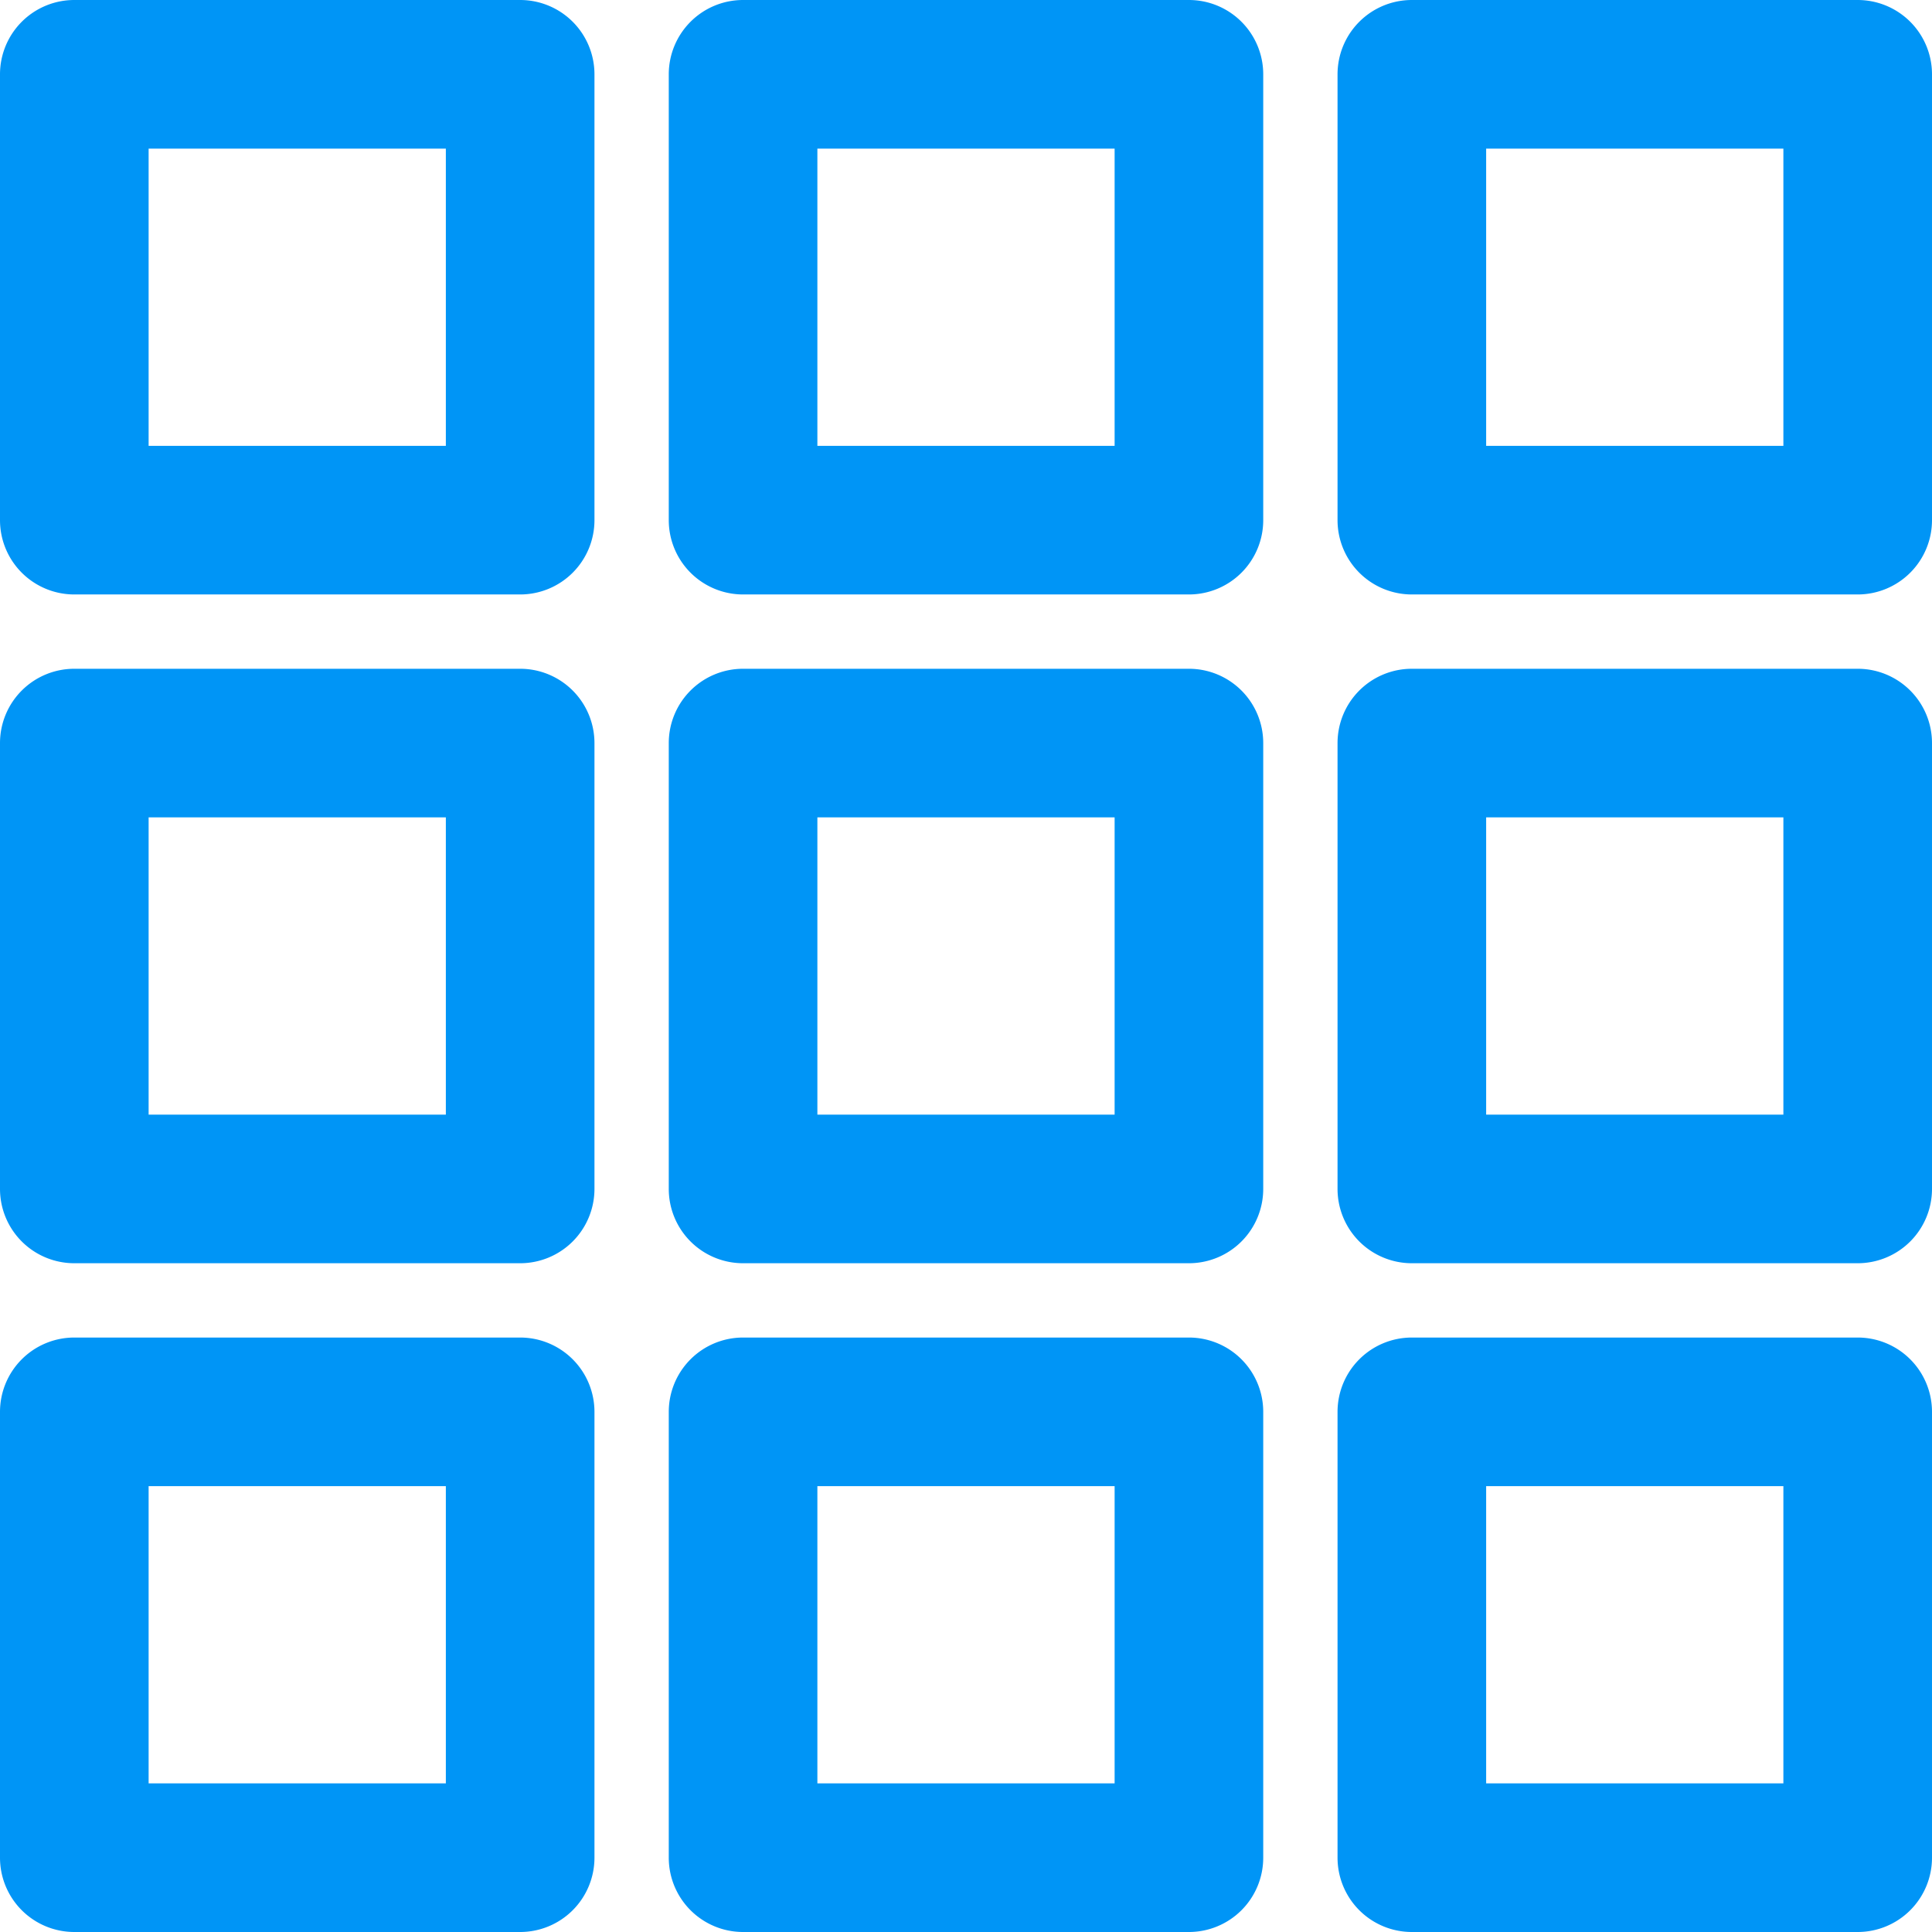 <?xml version="1.0" ?>
<svg fill="#0095F6" width="800px" height="800px" viewBox="0 0 52 52" data-name="Layer 1" id="Layer_1" xmlns="http://www.w3.org/2000/svg">
  <path d="M14,16H2a2,2,0,0,1-2-2V2A2,2,0,0,1,2,0H14a2,2,0,0,1,2,2V14A2,2,0,0,1,14,16ZM4,12h8V4H4Z"/>
  <path d="M14,34H2a2,2,0,0,1-2-2V20a2,2,0,0,1,2-2H14a2,2,0,0,1,2,2V32A2,2,0,0,1,14,34ZM4,30h8V22H4Z"/>
  <path d="M14,52H2a2,2,0,0,1-2-2V38a2,2,0,0,1,2-2H14a2,2,0,0,1,2,2V50A2,2,0,0,1,14,52ZM4,48h8V40H4Z"/>
  <path d="M32,16H20a2,2,0,0,1-2-2V2a2,2,0,0,1,2-2H32a2,2,0,0,1,2,2V14A2,2,0,0,1,32,16ZM22,12h8V4H22Z"/>
  <path d="M32,34H20a2,2,0,0,1-2-2V20a2,2,0,0,1,2-2H32a2,2,0,0,1,2,2V32A2,2,0,0,1,32,34ZM22,30h8V22H22Z"/>
  <path d="M32,52H20a2,2,0,0,1-2-2V38a2,2,0,0,1,2-2H32a2,2,0,0,1,2,2V50A2,2,0,0,1,32,52ZM22,48h8V40H22Z"/>
  <path d="M50,16H38a2,2,0,0,1-2-2V2a2,2,0,0,1,2-2H50a2,2,0,0,1,2,2V14A2,2,0,0,1,50,16ZM40,12h8V4H40Z"/>
  <path d="M50,34H38a2,2,0,0,1-2-2V20a2,2,0,0,1,2-2H50a2,2,0,0,1,2,2V32A2,2,0,0,1,50,34ZM40,30h8V22H40Z"/>
  <path d="M50,52H38a2,2,0,0,1-2-2V38a2,2,0,0,1,2-2H50a2,2,0,0,1,2,2V50A2,2,0,0,1,50,52ZM40,48h8V40H40Z"/>
</svg>
